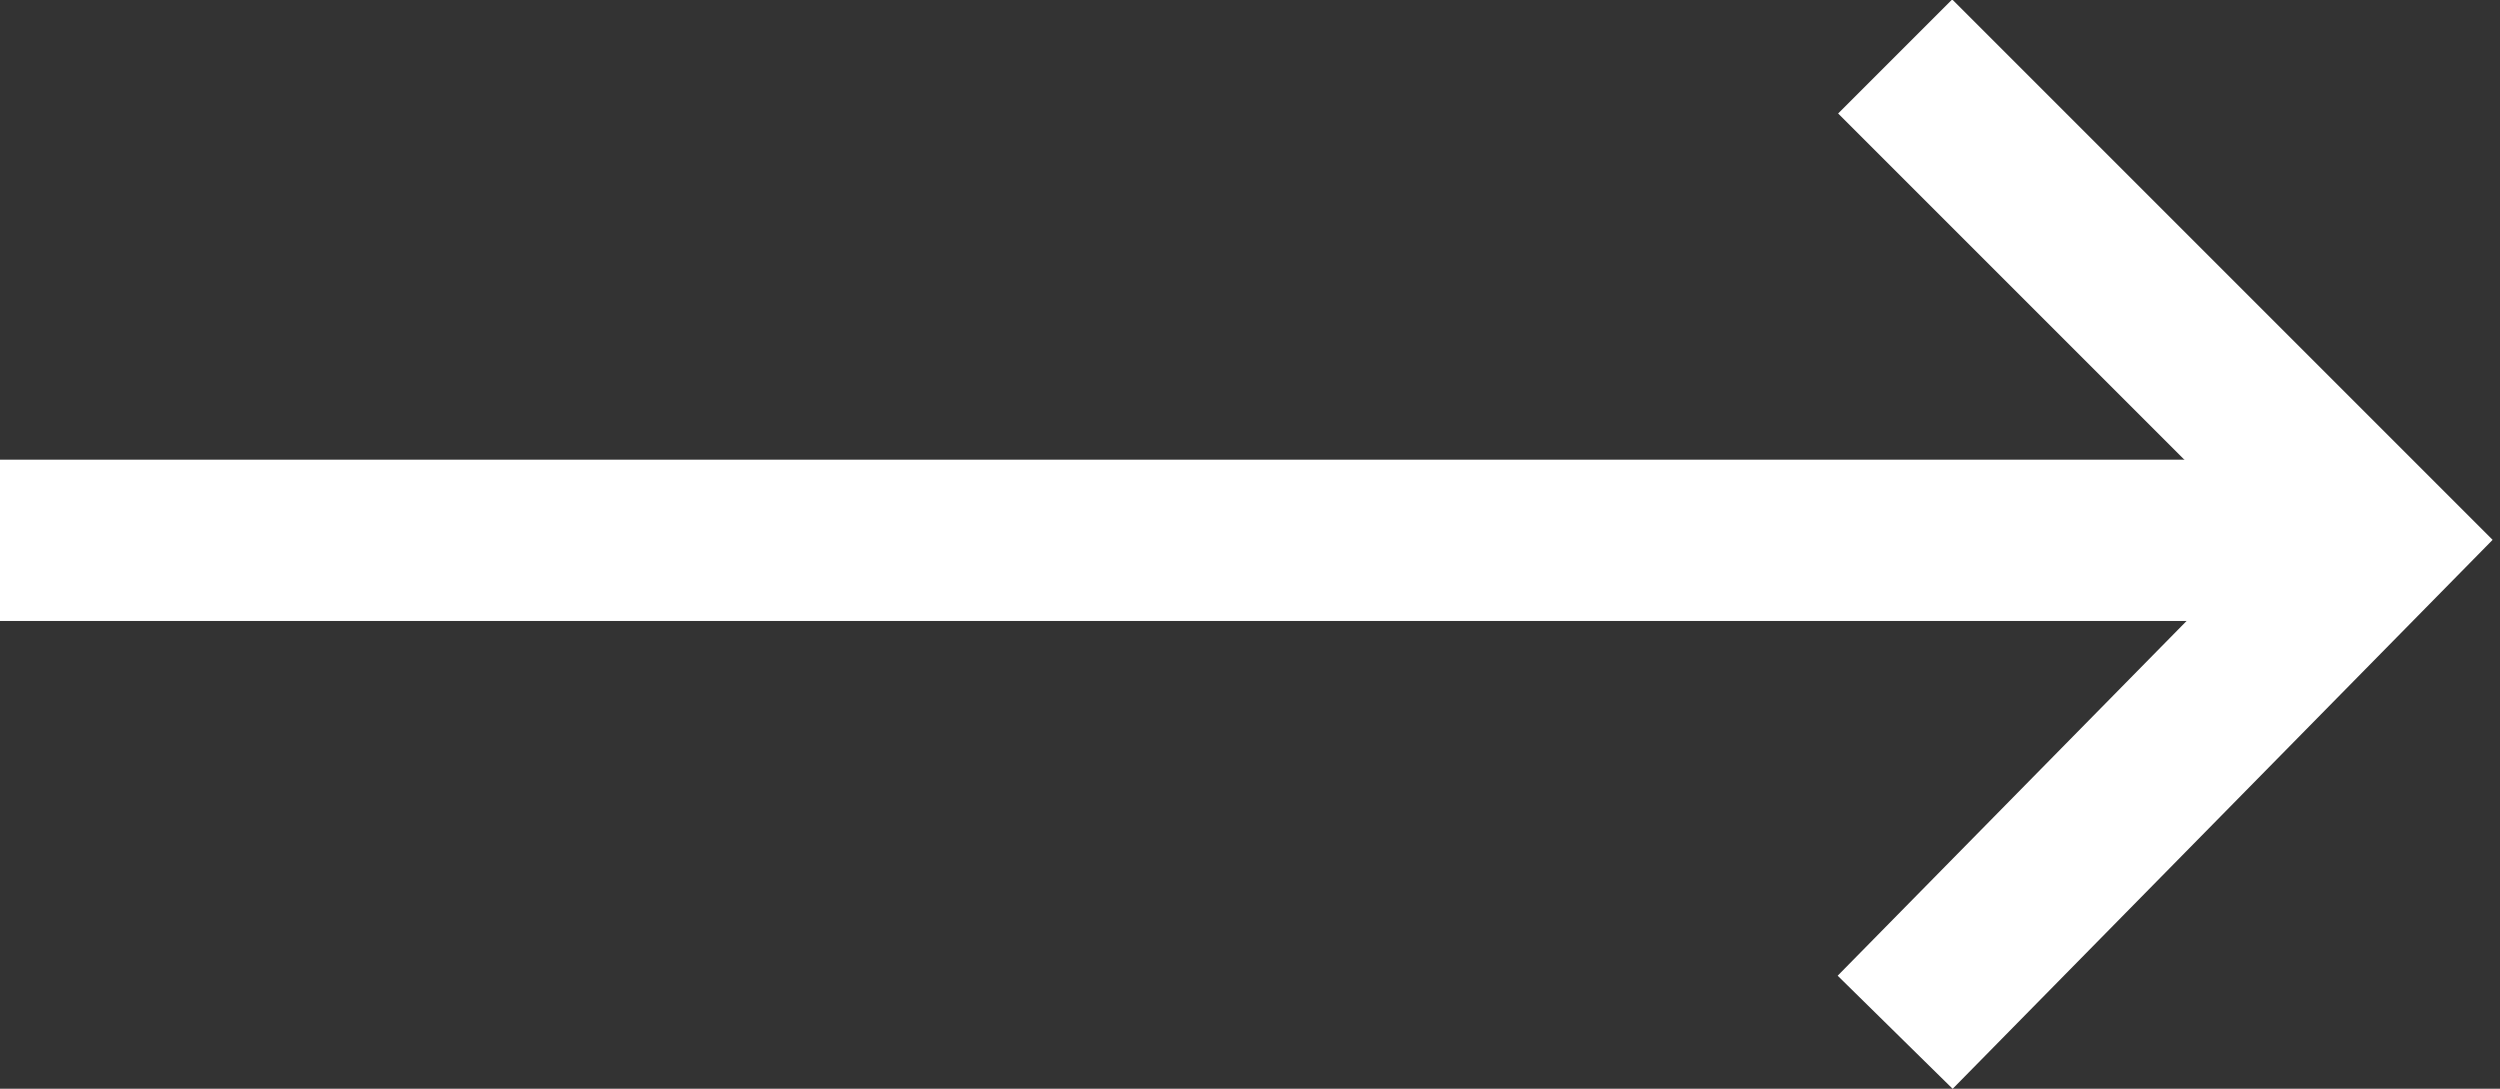 <!-- Generator: Adobe Illustrator 19.0.1, SVG Export Plug-In  -->
<svg version="1.1" baseProfile="basic"
	 xmlns="http://www.w3.org/2000/svg" xmlns:xlink="http://www.w3.org/1999/xlink" xmlns:a="http://ns.adobe.com/AdobeSVGViewerExtensions/3.0/"
	 x="0px" y="0px" width="31px" height="13.5px" viewBox="0 0 31 13.5" style="enable-background:new 0 0 31 13.5;"
	 xml:space="preserve">
<rect x="0" y="0" width="31" height="13.5" fill="#333333" stroke="none"/>
<style type="text/css">
	.st0{fill:none;stroke:#FFFFFF;stroke-width:2;stroke-miterlimit:10;}
</style>
<defs>
</defs>
<g>
	<g>
		<polyline class="st0" points="23.5,0.7 29.5,6.7 23.5,12.8 		"/>
	</g>
	<line class="st0" x1="29.5" y1="6.7" x2="0" y2="6.7"/>
</g>
</svg>
